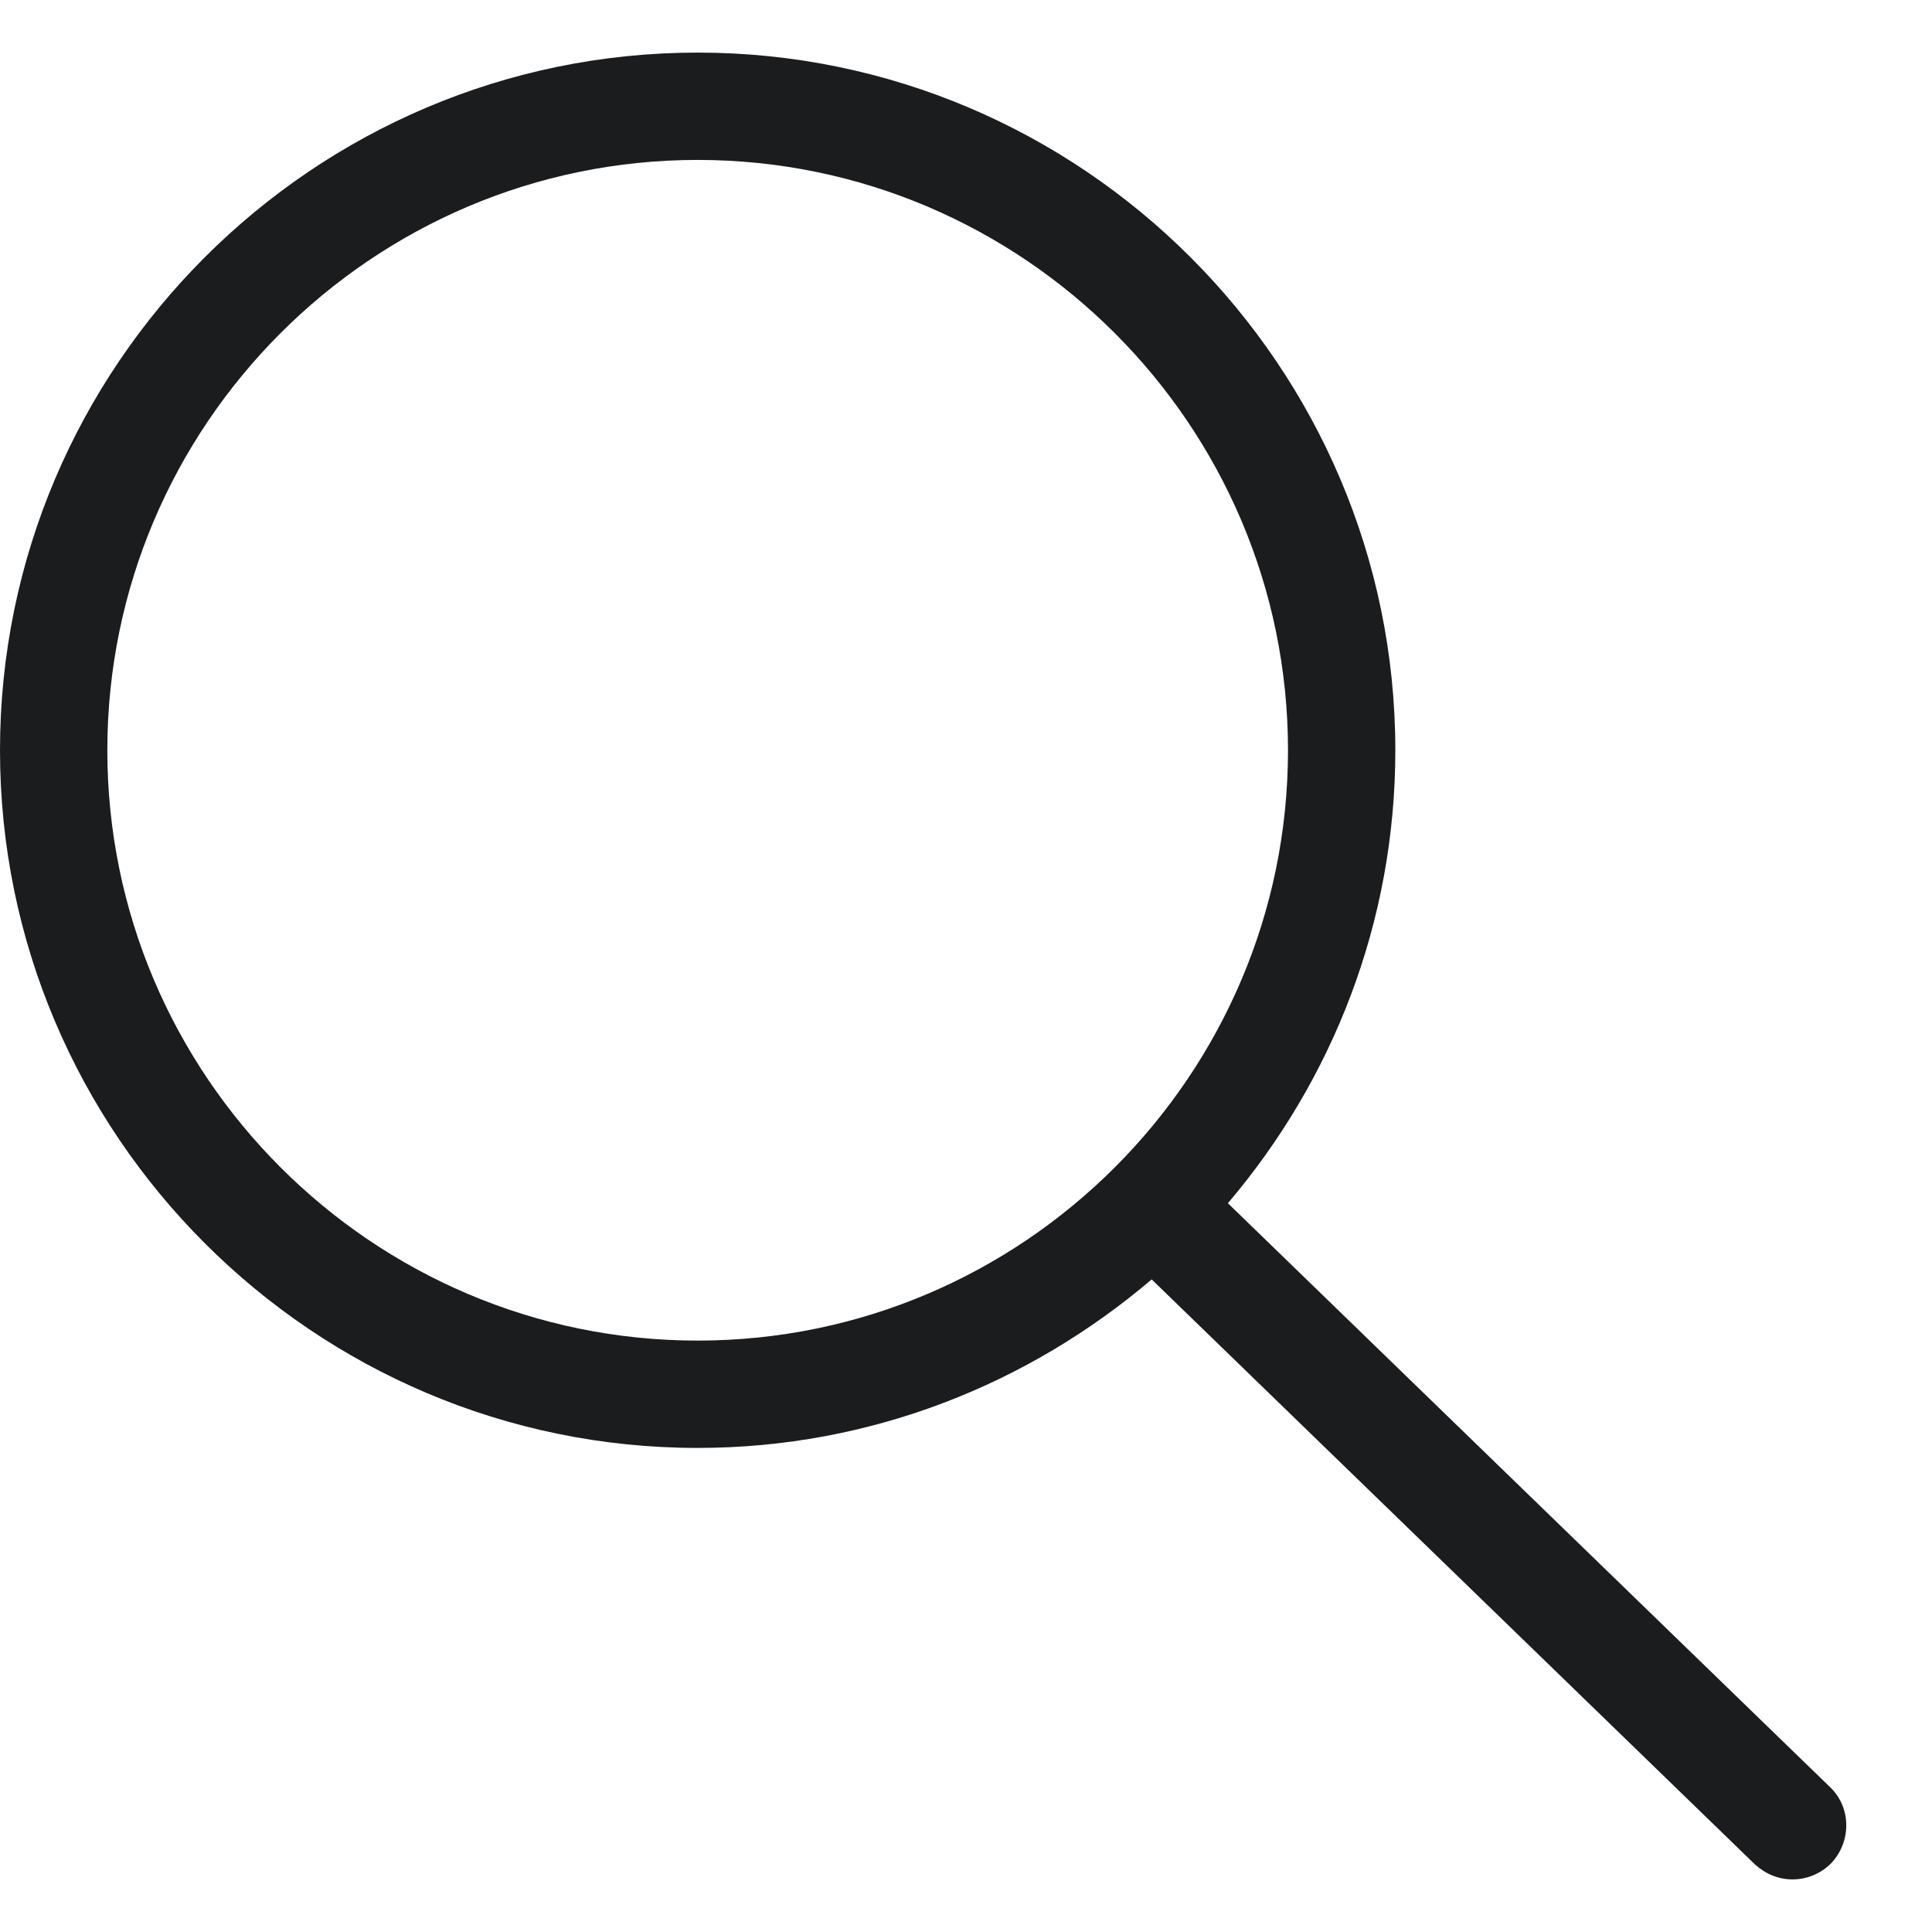 <svg width="18" height="18" viewBox="0 0 18 18" fill="none" xmlns="http://www.w3.org/2000/svg">
<path d="M17.05 16.65L11.44 11.21C12.41 10.07 13 8.6 13 6.99C13 3.41 10.08 0.49 6.5 0.49C2.92 0.49 0 3.41 0 6.99C0 10.57 2.92 13.49 6.5 13.49C8.12 13.49 9.59 12.89 10.73 11.92L16.35 17.37C16.45 17.46 16.57 17.51 16.7 17.51C16.83 17.51 16.96 17.46 17.06 17.36C17.25 17.16 17.25 16.84 17.05 16.65ZM1 6.99C1 3.96 3.47 1.49 6.5 1.49C9.53 1.49 12 3.96 12 6.99C12 10.02 9.53 12.49 6.5 12.49C3.47 12.49 1 10.02 1 6.99Z" fill="#1B1C1E"/>
</svg>
